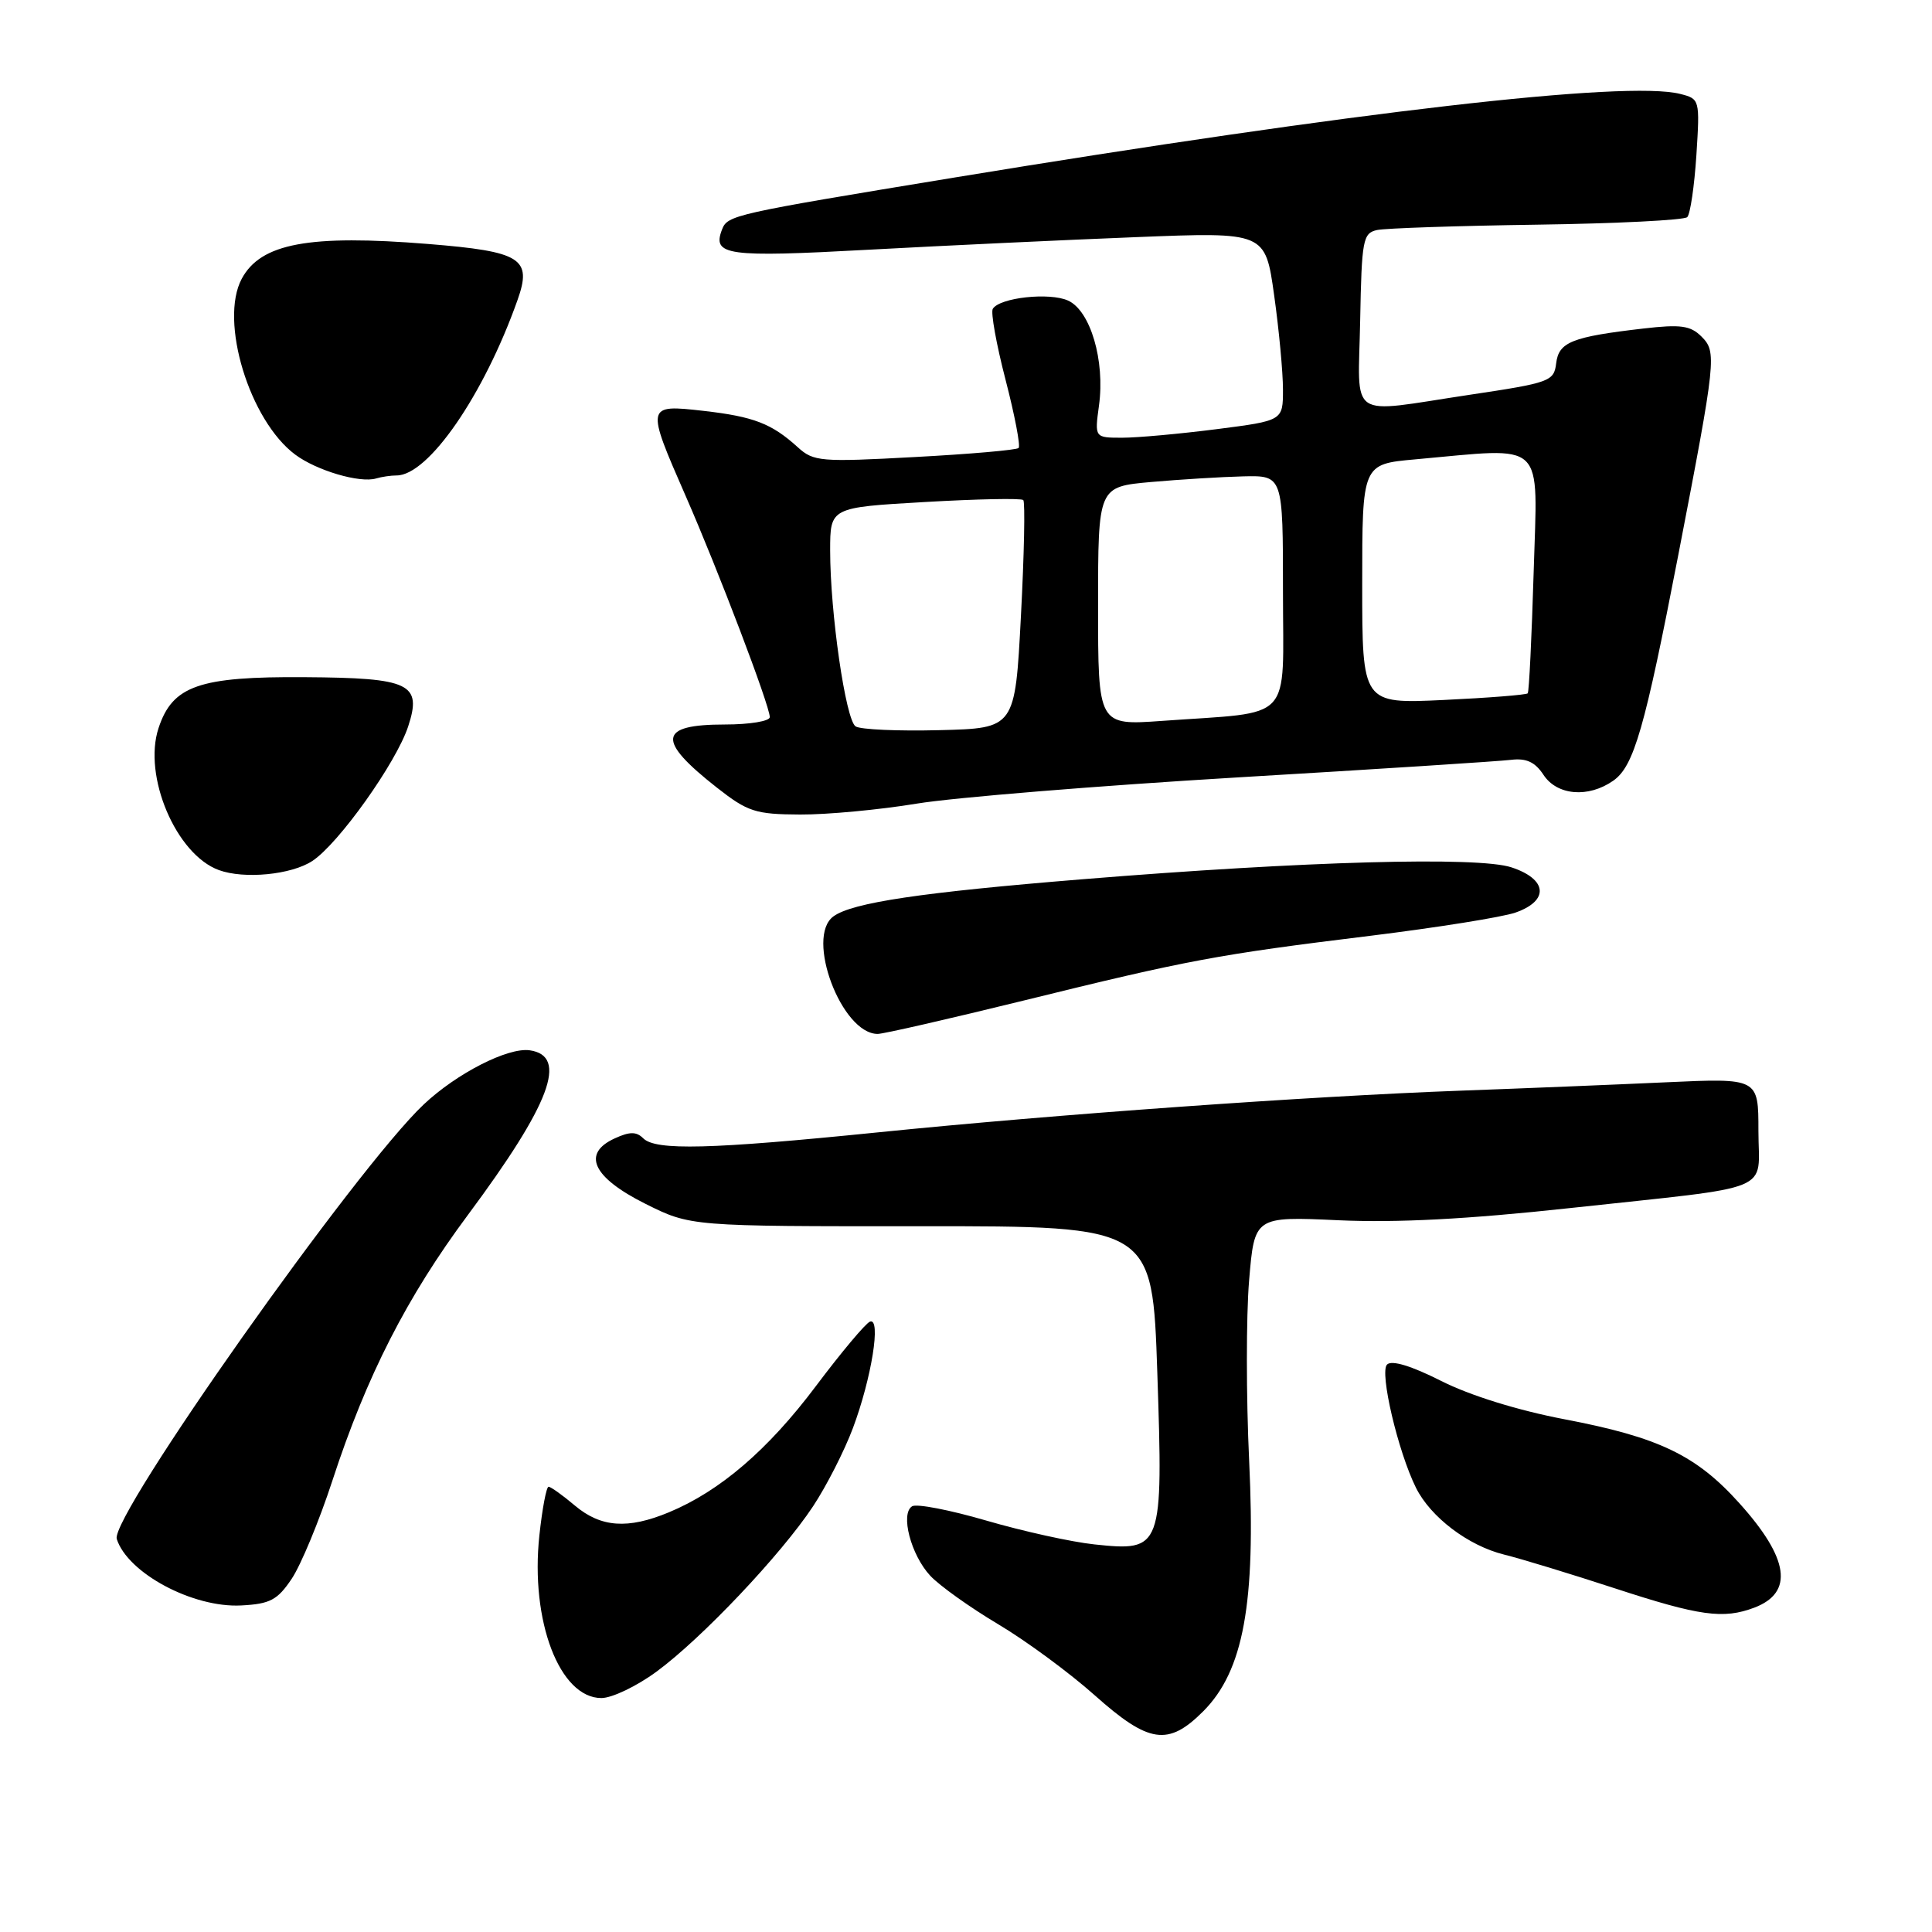 <?xml version="1.0" encoding="UTF-8" standalone="no"?>
<!DOCTYPE svg PUBLIC "-//W3C//DTD SVG 1.1//EN" "http://www.w3.org/Graphics/SVG/1.1/DTD/svg11.dtd" >
<svg xmlns="http://www.w3.org/2000/svg" xmlns:xlink="http://www.w3.org/1999/xlink" version="1.1" viewBox="0 0 256 256">
 <g >
 <path fill="currentColor"
d=" M 159.44 226.75 C 164.77 221.40 166.41 212.47 165.52 193.57 C 165.12 185.14 165.12 174.40 165.51 169.71 C 166.22 161.18 166.22 161.18 177.36 161.69 C 185.08 162.04 194.48 161.55 208.00 160.08 C 235.70 157.07 233.00 158.18 233.00 149.84 C 233.00 142.85 233.00 142.85 220.75 143.41 C 214.01 143.72 201.75 144.22 193.50 144.52 C 173.41 145.26 139.82 147.66 116.27 150.05 C 94.14 152.29 86.88 152.48 85.23 150.83 C 84.33 149.93 83.44 149.93 81.46 150.84 C 77.05 152.85 78.53 156.01 85.50 159.50 C 91.50 162.50 91.50 162.50 122.10 162.48 C 152.70 162.47 152.70 162.47 153.35 181.90 C 154.13 205.28 154.02 205.60 145.00 204.64 C 141.97 204.32 135.55 202.90 130.71 201.49 C 125.88 200.08 121.45 199.22 120.86 199.59 C 119.27 200.57 120.70 206.05 123.27 208.80 C 124.49 210.11 128.54 213.00 132.25 215.21 C 135.97 217.42 141.72 221.66 145.04 224.62 C 152.23 231.03 154.79 231.41 159.44 226.75 Z  M 86.98 221.51 C 92.97 217.12 103.50 205.99 107.73 199.60 C 109.51 196.91 111.89 192.24 113.02 189.22 C 115.49 182.62 116.78 174.56 115.28 175.12 C 114.71 175.33 111.48 179.18 108.10 183.68 C 101.77 192.11 95.40 197.58 88.63 200.39 C 83.19 202.65 79.63 202.40 76.18 199.50 C 74.55 198.12 72.97 197.00 72.69 197.00 C 72.40 197.00 71.85 199.90 71.47 203.45 C 70.25 214.79 74.15 225.00 79.69 225.00 C 81.09 225.00 84.37 223.43 86.98 221.51 Z  M 232.46 213.02 C 237.71 211.02 237.07 206.51 230.49 199.20 C 224.75 192.81 219.80 190.44 207.25 188.05 C 201.13 186.88 194.78 184.91 190.98 182.99 C 187.00 180.98 184.41 180.19 183.79 180.81 C 182.77 181.83 185.24 192.33 187.62 197.13 C 189.56 201.03 194.54 204.81 199.30 205.99 C 201.61 206.56 208.22 208.58 214.00 210.47 C 225.22 214.14 228.36 214.57 232.46 213.02 Z  M 38.65 209.20 C 39.87 207.38 42.30 201.53 44.04 196.20 C 48.57 182.32 53.90 171.88 61.99 161.00 C 72.94 146.27 75.33 139.91 70.19 139.17 C 67.30 138.76 60.51 142.23 56.15 146.34 C 47.18 154.79 14.55 200.99 15.47 203.92 C 16.91 208.44 25.56 213.07 31.97 212.73 C 35.78 212.53 36.76 212.02 38.65 209.20 Z  M 135.59 132.59 C 157.46 127.20 161.25 126.49 181.56 124.00 C 190.39 122.91 199.06 121.53 200.81 120.92 C 205.30 119.35 205.05 116.50 200.28 114.93 C 195.88 113.47 172.85 114.11 143.50 116.50 C 122.10 118.24 112.92 119.60 110.43 121.43 C 106.68 124.17 111.51 137.00 116.30 137.00 C 117.06 137.00 125.74 135.01 135.59 132.59 Z  M 41.39 114.08 C 44.87 111.79 52.48 101.10 54.08 96.27 C 55.95 90.58 54.36 89.82 40.37 89.73 C 26.38 89.63 22.86 90.86 21.01 96.47 C 18.91 102.82 23.33 113.22 29.00 115.29 C 32.36 116.52 38.62 115.91 41.39 114.08 Z  M 121.50 106.48 C 126.45 105.67 145.57 104.11 164.00 103.01 C 182.43 101.92 198.74 100.87 200.25 100.68 C 202.25 100.44 203.41 100.98 204.52 102.67 C 206.32 105.41 210.46 105.76 213.76 103.45 C 216.50 101.54 217.93 96.57 222.39 73.50 C 227.42 47.45 227.50 46.64 225.44 44.58 C 223.99 43.14 222.68 42.96 217.77 43.53 C 208.28 44.63 206.54 45.32 206.20 48.14 C 205.91 50.53 205.39 50.72 194.68 52.32 C 178.34 54.77 179.98 55.88 180.23 42.46 C 180.43 31.77 180.59 30.89 182.47 30.48 C 183.59 30.24 193.13 29.92 203.67 29.77 C 214.21 29.62 223.17 29.17 223.57 28.77 C 223.97 28.36 224.51 24.68 224.78 20.57 C 225.25 13.16 225.23 13.10 222.61 12.44 C 215.49 10.65 179.59 14.79 126.31 23.55 C 97.11 28.35 96.40 28.51 95.67 30.42 C 94.35 33.85 96.27 34.12 115.09 33.09 C 125.21 32.54 141.19 31.79 150.58 31.42 C 167.66 30.74 167.66 30.74 168.83 39.12 C 169.48 43.73 170.00 49.35 170.00 51.62 C 170.00 55.74 170.00 55.74 161.18 56.87 C 156.33 57.49 150.72 58.00 148.70 58.00 C 145.04 58.00 145.04 58.00 145.62 53.74 C 146.44 47.79 144.49 41.18 141.53 39.83 C 139.07 38.71 132.47 39.43 131.55 40.92 C 131.26 41.38 132.02 45.62 133.24 50.32 C 134.46 55.03 135.24 59.10 134.97 59.36 C 134.71 59.63 128.52 60.17 121.21 60.56 C 108.74 61.24 107.80 61.16 105.72 59.27 C 102.25 56.12 99.88 55.20 93.20 54.44 C 85.59 53.58 85.57 53.65 90.85 65.71 C 95.16 75.54 102.00 93.52 102.00 95.02 C 102.00 95.56 99.33 96.00 96.06 96.00 C 87.22 96.00 86.96 98.06 95.00 104.37 C 99.08 107.57 100.10 107.90 106.00 107.93 C 109.58 107.95 116.55 107.30 121.50 106.48 Z  M 52.55 63.00 C 56.76 63.00 64.11 52.35 68.57 39.77 C 70.54 34.24 69.09 33.33 56.76 32.33 C 40.94 31.05 34.55 32.24 32.03 36.94 C 29.04 42.53 33.05 55.72 39.12 60.24 C 41.95 62.35 47.67 64.04 49.83 63.40 C 50.56 63.18 51.79 63.00 52.55 63.00 Z  M 113.37 96.25 C 112.05 95.37 110.00 81.19 110.00 72.96 C 110.00 67.24 110.00 67.24 122.56 66.52 C 129.47 66.12 135.33 66.00 135.59 66.26 C 135.85 66.51 135.71 73.42 135.28 81.61 C 134.50 96.50 134.50 96.50 124.50 96.75 C 119.00 96.89 113.99 96.67 113.37 96.25 Z  M 145.50 80.31 C 145.50 64.50 145.50 64.50 152.50 63.87 C 156.35 63.53 161.86 63.19 164.75 63.12 C 170.00 63.00 170.00 63.00 170.00 78.41 C 170.00 95.98 171.62 94.25 154.00 95.52 C 145.50 96.13 145.50 96.13 145.50 80.31 Z  M 180.50 77.38 C 180.50 61.50 180.50 61.50 187.50 60.87 C 205.08 59.30 203.73 58.02 203.22 75.75 C 202.96 84.41 202.61 91.67 202.43 91.87 C 202.25 92.07 197.24 92.47 191.30 92.75 C 180.50 93.26 180.50 93.26 180.50 77.38 Z "/>
</g>
</svg>